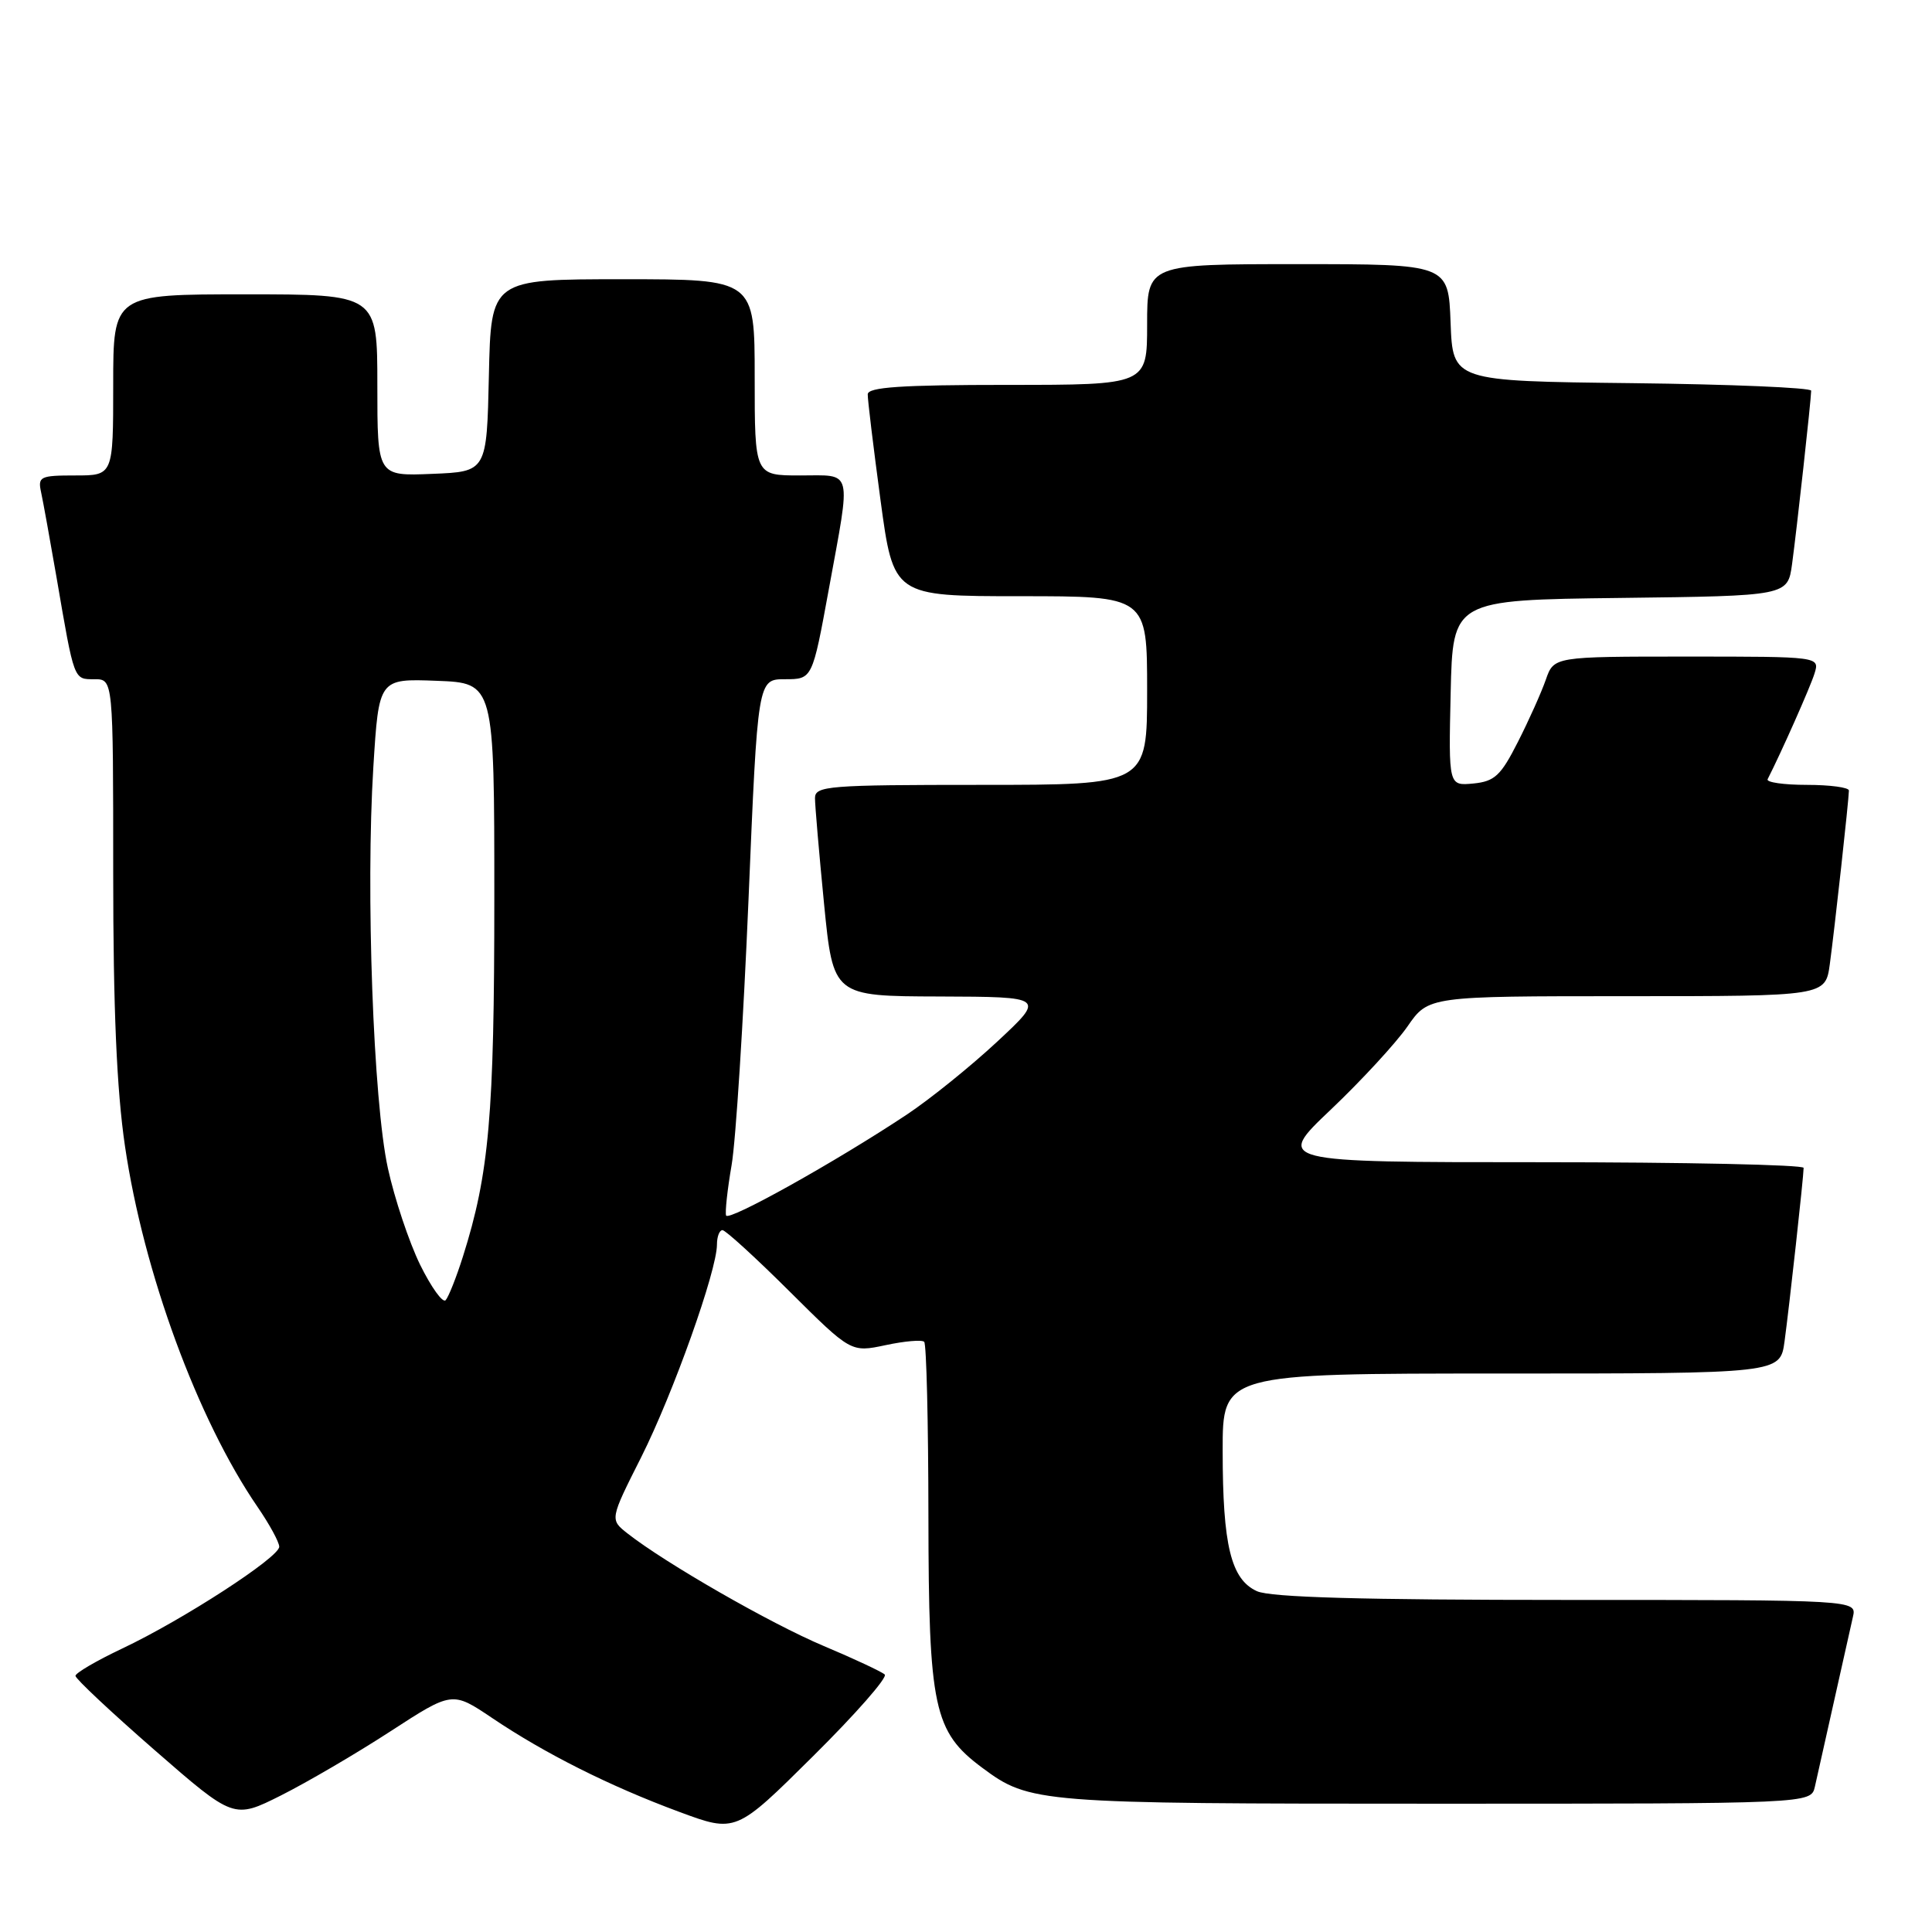 <?xml version="1.0" encoding="UTF-8" standalone="no"?>
<!DOCTYPE svg PUBLIC "-//W3C//DTD SVG 1.1//EN" "http://www.w3.org/Graphics/SVG/1.1/DTD/svg11.dtd" >
<svg xmlns="http://www.w3.org/2000/svg" xmlns:xlink="http://www.w3.org/1999/xlink" version="1.1" viewBox="0 0 256 256">
 <g >
 <path fill="currentColor"
d=" M 117.23 221.88 C 116.83 221.51 113.18 219.80 109.12 218.09 C 102.10 215.13 88.18 207.14 83.15 203.19 C 80.80 201.34 80.80 201.34 84.97 193.07 C 89.20 184.64 95.00 168.37 95.00 164.91 C 95.00 163.86 95.33 163.00 95.73 163.00 C 96.13 163.00 100.13 166.65 104.61 171.11 C 112.76 179.21 112.76 179.21 117.34 178.24 C 119.86 177.70 122.17 177.50 122.46 177.80 C 122.76 178.09 123.01 188.50 123.02 200.92 C 123.05 226.30 123.72 229.46 130.14 234.23 C 136.45 238.92 137.47 239.00 190.13 239.00 C 239.96 239.00 239.96 239.00 240.48 236.75 C 240.76 235.51 241.90 230.45 243.00 225.50 C 244.10 220.55 245.24 215.49 245.52 214.25 C 246.04 212.00 246.04 212.00 207.57 212.00 C 180.53 212.00 168.34 211.66 166.55 210.84 C 163.11 209.28 162.01 204.77 162.01 192.25 C 162.00 182.00 162.00 182.00 198.94 182.00 C 235.88 182.00 235.88 182.00 236.46 177.75 C 237.09 173.13 238.98 155.97 238.99 154.75 C 239.00 154.34 223.25 154.00 204.00 154.00 C 168.99 154.00 168.99 154.00 176.36 147.01 C 180.41 143.16 184.97 138.21 186.50 136.01 C 189.27 132.00 189.27 132.00 215.57 132.00 C 241.88 132.00 241.88 132.00 242.46 127.75 C 243.09 123.13 244.98 105.97 244.99 104.75 C 245.00 104.34 242.49 104.00 239.42 104.00 C 236.35 104.00 234.01 103.66 234.22 103.25 C 236.01 99.74 239.87 91.06 240.43 89.25 C 241.13 87.00 241.13 87.00 223.52 87.00 C 205.90 87.00 205.90 87.00 204.83 90.06 C 204.24 91.75 202.58 95.46 201.13 98.31 C 198.86 102.79 198.05 103.54 195.22 103.82 C 191.94 104.13 191.94 104.13 192.22 91.82 C 192.50 79.50 192.50 79.50 214.69 79.23 C 236.88 78.96 236.88 78.96 237.46 74.73 C 238.08 70.16 239.98 52.97 239.99 51.77 C 240.00 51.37 229.31 50.92 216.25 50.77 C 192.50 50.50 192.50 50.50 192.21 42.75 C 191.92 35.00 191.92 35.00 171.96 35.00 C 152.00 35.00 152.00 35.00 152.00 43.00 C 152.00 51.00 152.00 51.00 133.50 51.00 C 119.38 51.00 114.99 51.30 114.98 52.25 C 114.96 52.94 115.73 59.24 116.67 66.25 C 118.39 79.00 118.39 79.00 135.19 79.00 C 152.00 79.00 152.00 79.00 152.00 91.50 C 152.00 104.00 152.00 104.00 130.00 104.00 C 109.72 104.00 108.00 104.14 107.99 105.75 C 107.99 106.71 108.53 113.01 109.19 119.75 C 110.40 132.00 110.40 132.00 124.45 132.04 C 138.50 132.09 138.50 132.09 132.14 138.02 C 128.64 141.28 123.24 145.64 120.14 147.70 C 110.77 153.92 96.52 161.88 96.21 161.06 C 96.06 160.63 96.38 157.63 96.94 154.39 C 97.50 151.15 98.50 135.34 99.18 119.25 C 100.40 90.00 100.40 90.00 104.02 90.00 C 107.64 90.00 107.64 90.00 109.82 78.09 C 112.79 61.84 113.09 63.00 106.00 63.00 C 100.00 63.00 100.00 63.00 100.00 50.00 C 100.00 37.00 100.00 37.00 82.53 37.00 C 65.06 37.00 65.06 37.00 64.78 49.75 C 64.50 62.50 64.50 62.50 57.25 62.79 C 50.00 63.09 50.00 63.09 50.00 51.04 C 50.00 39.00 50.00 39.00 32.50 39.00 C 15.00 39.00 15.00 39.00 15.00 51.00 C 15.00 63.00 15.00 63.00 9.98 63.00 C 5.30 63.00 4.99 63.15 5.45 65.25 C 5.72 66.49 6.63 71.55 7.49 76.50 C 9.86 90.32 9.75 90.00 12.52 90.00 C 15.00 90.00 15.00 90.00 15.00 115.62 C 15.00 133.64 15.46 144.40 16.56 151.87 C 19.02 168.59 26.18 188.09 34.13 199.68 C 35.71 201.98 37.00 204.35 37.00 204.95 C 37.00 206.36 24.21 214.65 16.21 218.43 C 12.79 220.05 10.00 221.68 10.00 222.06 C 10.00 222.44 14.72 226.87 20.49 231.90 C 30.98 241.04 30.98 241.04 37.24 237.90 C 40.68 236.17 47.20 232.36 51.72 229.42 C 59.93 224.09 59.93 224.09 65.22 227.65 C 72.21 232.36 80.81 236.68 90.00 240.08 C 97.50 242.86 97.50 242.86 107.73 232.71 C 113.36 227.13 117.64 222.26 117.23 221.88 Z  M 55.67 167.59 C 54.20 164.58 52.28 158.83 51.40 154.81 C 49.46 145.97 48.45 118.01 49.47 101.64 C 50.20 89.92 50.20 89.92 57.85 90.21 C 65.50 90.50 65.50 90.50 65.50 119.00 C 65.50 147.78 64.82 155.50 61.34 166.50 C 60.47 169.25 59.44 171.85 59.05 172.28 C 58.67 172.70 57.15 170.59 55.67 167.59 Z "/>
</g>
</svg>